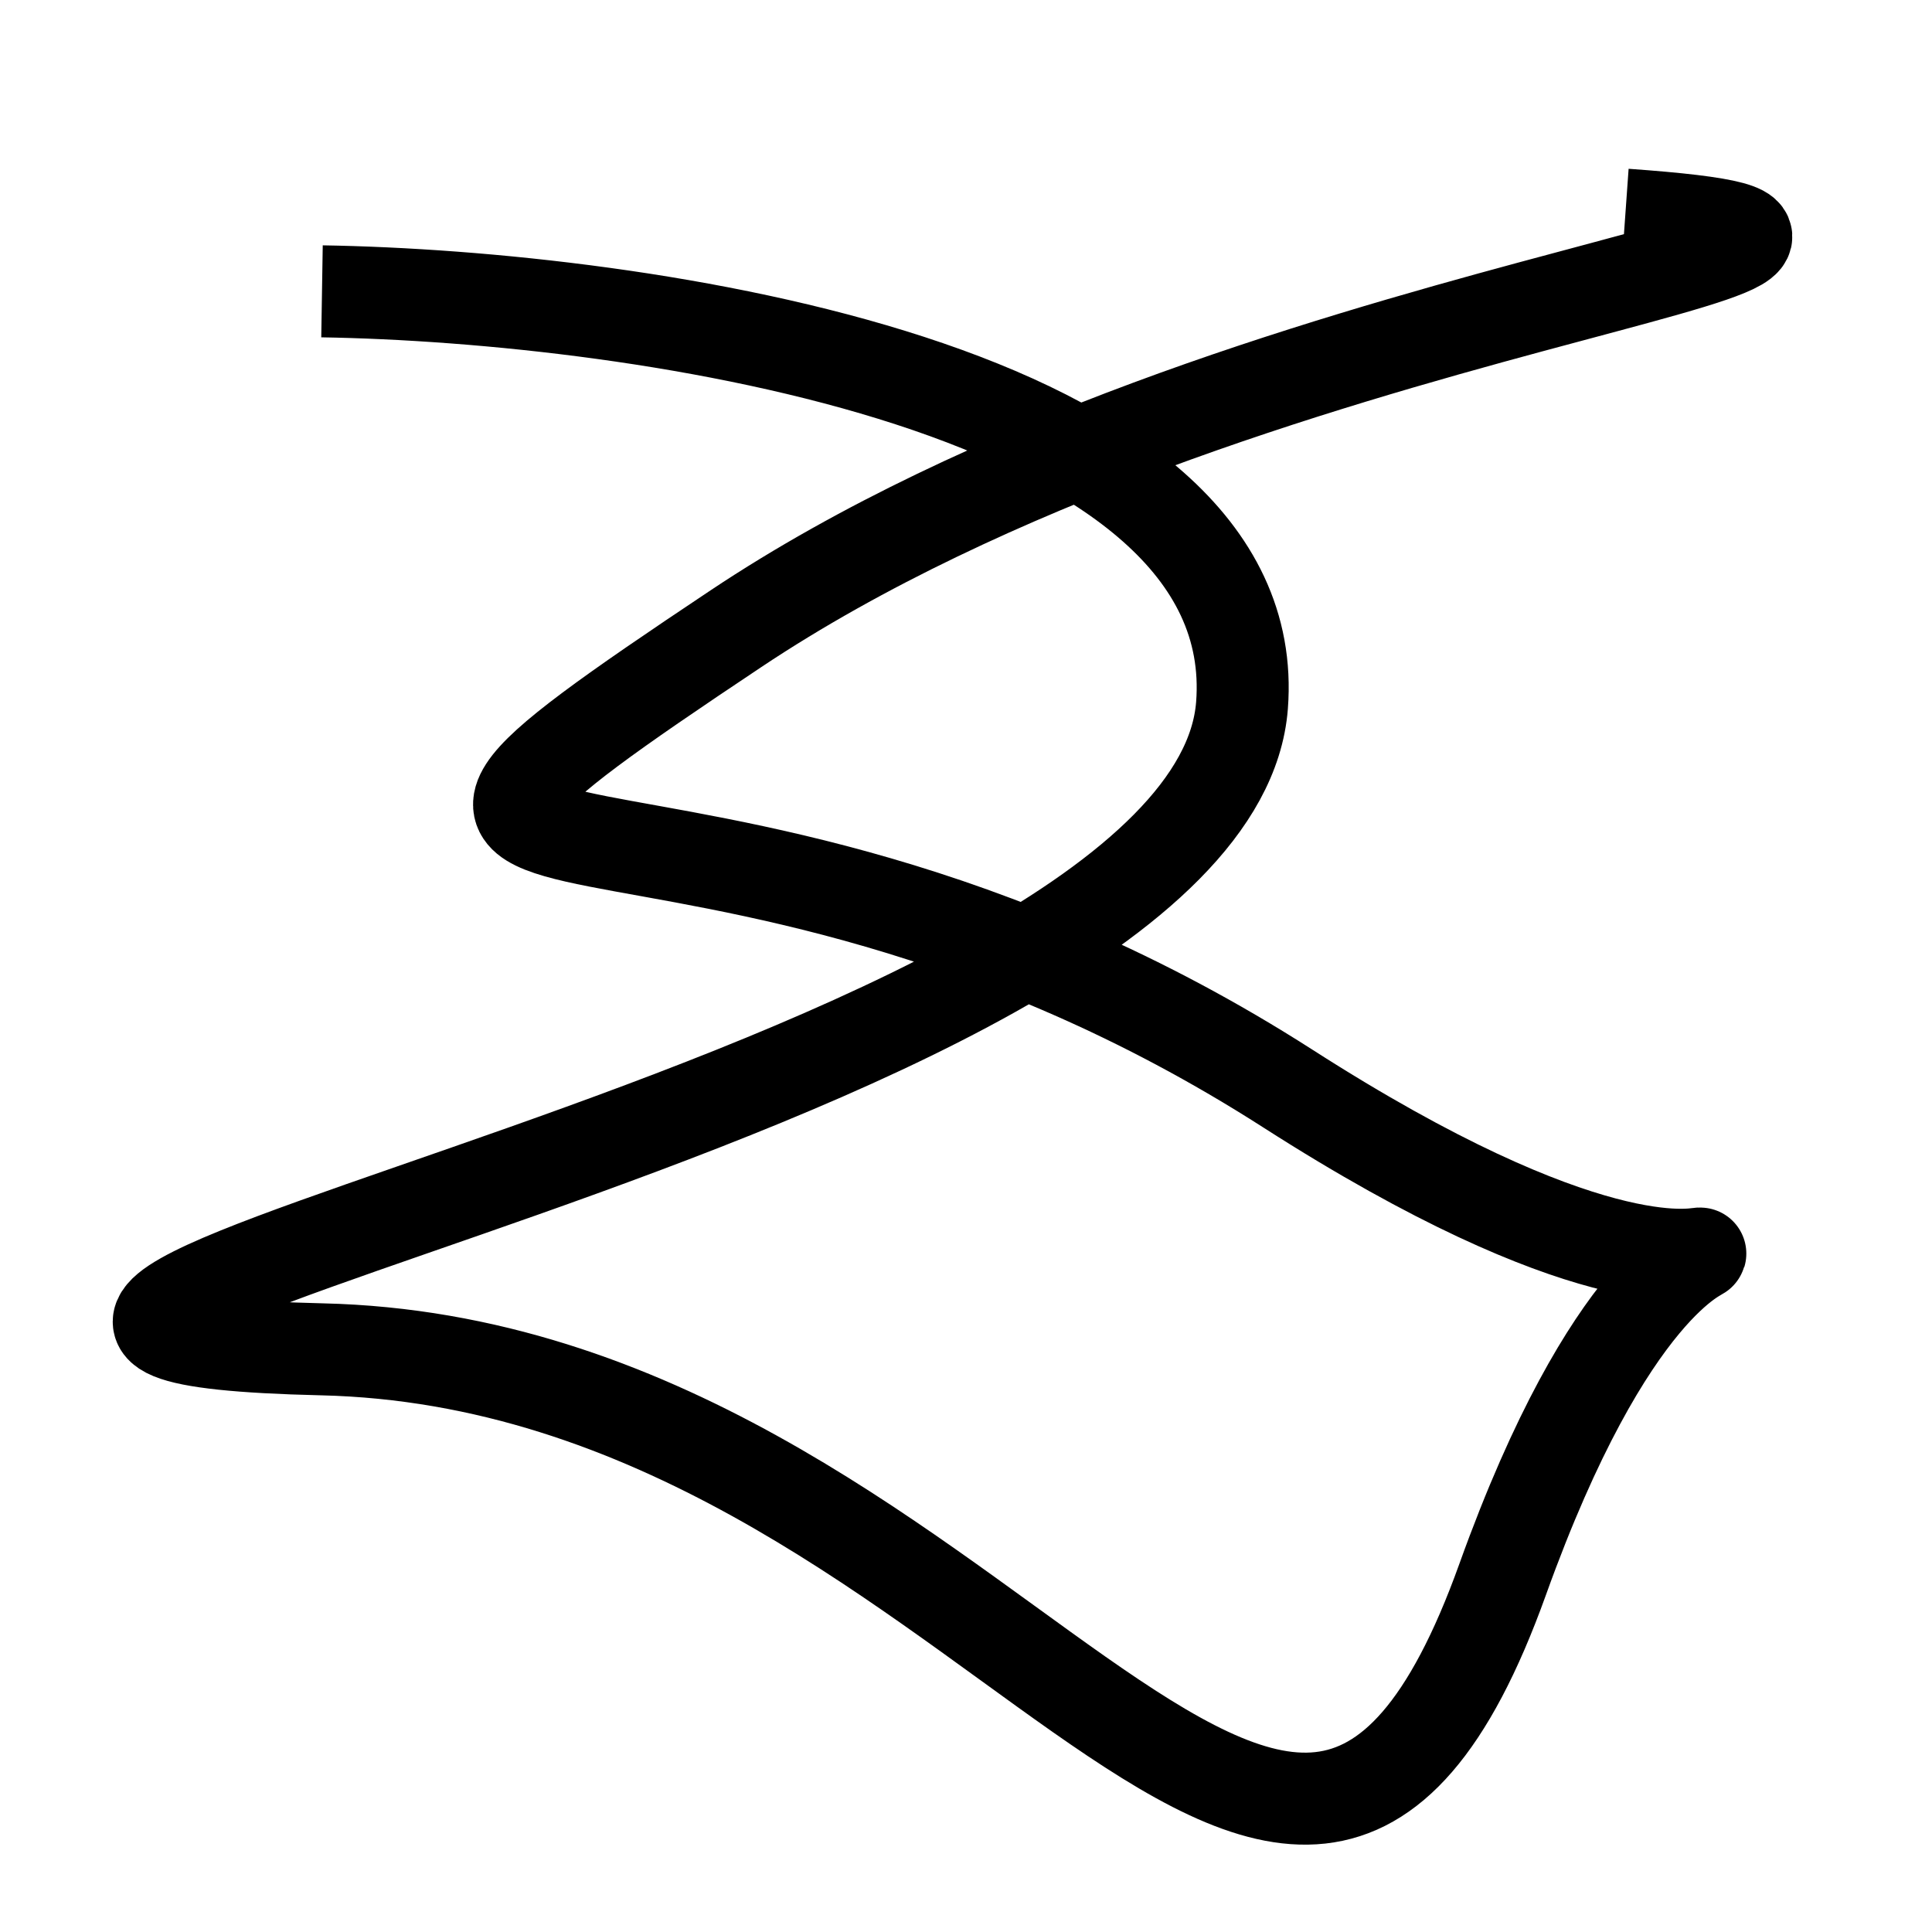 <svg width="63" height="63" viewBox="0 0 63 63" fill="none" xmlns="http://www.w3.org/2000/svg">
<path d="M10.5 9.5C20.833 9.667 41.3 12.6 40.5 23C39.5 36 -11 43.5 10.5 44C32 44.5 42 71 49 51.5C56 32 61.5 48 42 35.5C22.5 23 7.5 31.5 24 20.5C40.5 9.5 67 8 53 7" stroke="black" stroke-width="3"/>
</svg>
